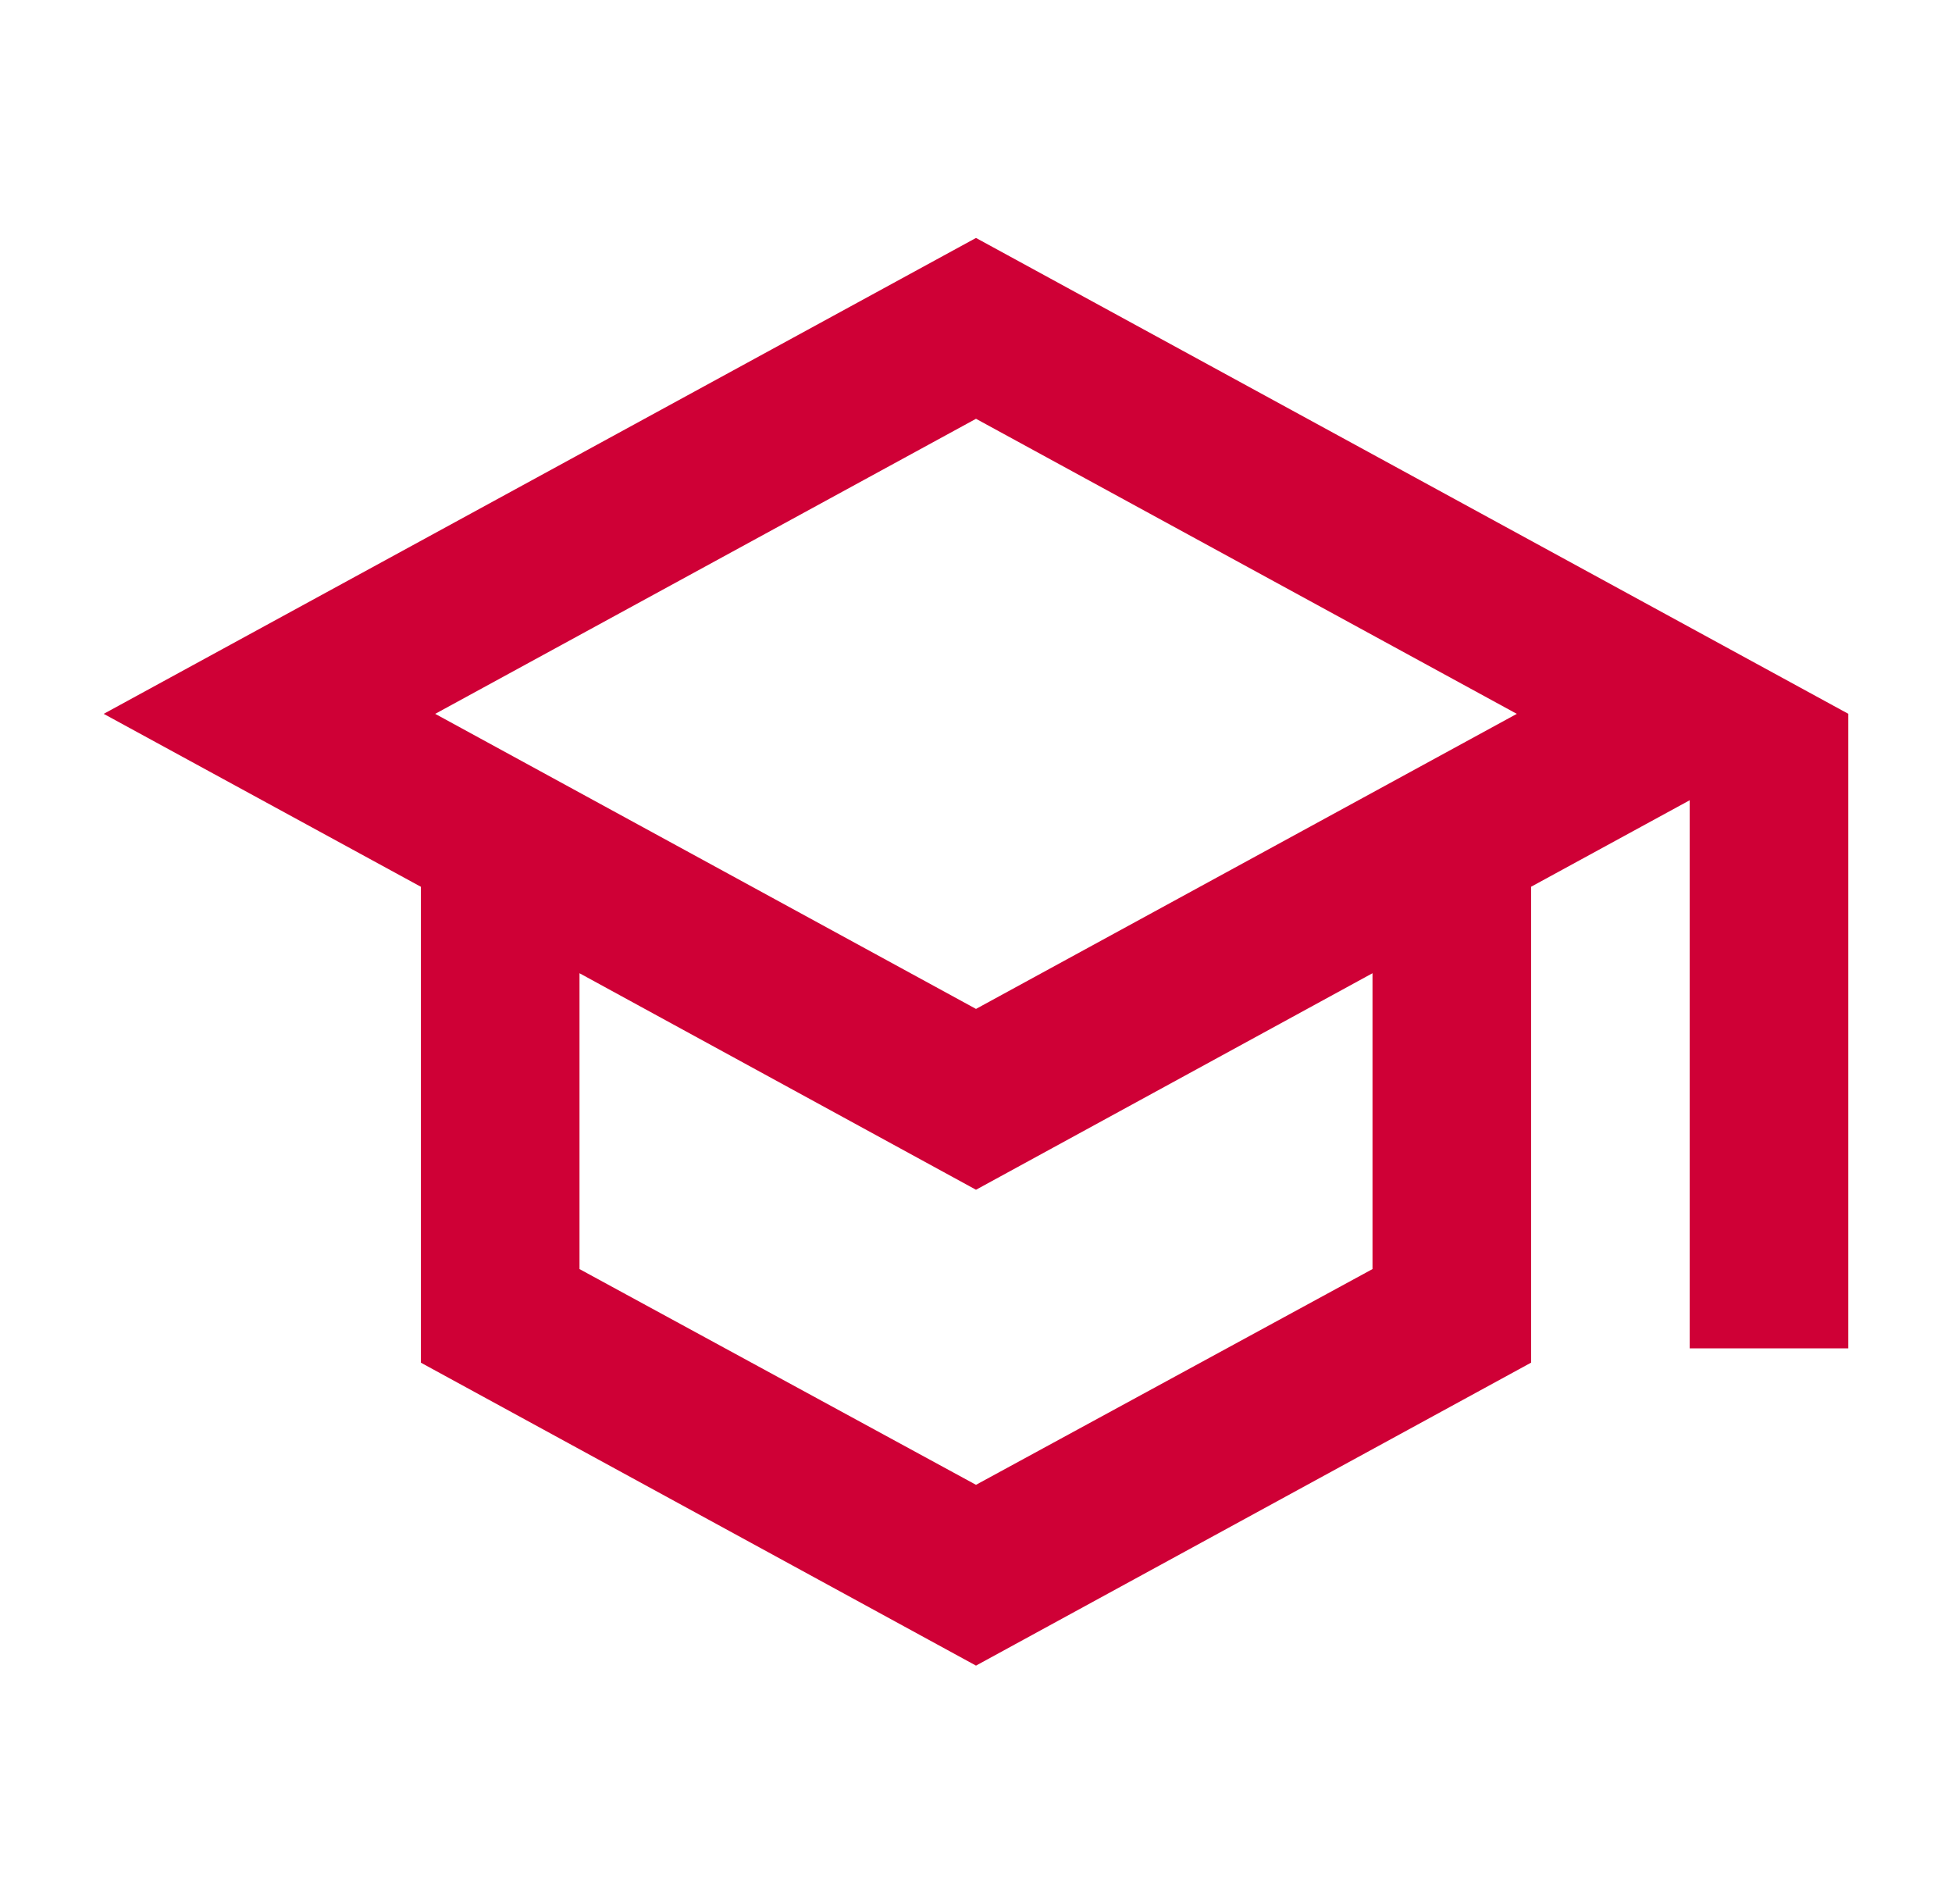 <svg width="40" height="39" viewBox="0 0 40 39" fill="none" xmlns="http://www.w3.org/2000/svg">
    <path d="m20 4.875-17.875 9.75 6.5 3.543v9.75L20 34.124l11.375-6.207v-9.75l3.25-1.772v11.229h3.25v-13L20 4.875zm11.082 9.75L20 20.67 8.918 14.625 20 8.58l11.082 6.045zM28.125 26 20 30.42 11.875 26v-6.061L20 24.375l8.125-4.436V26z" fill="#CF0036"/>
</svg>

